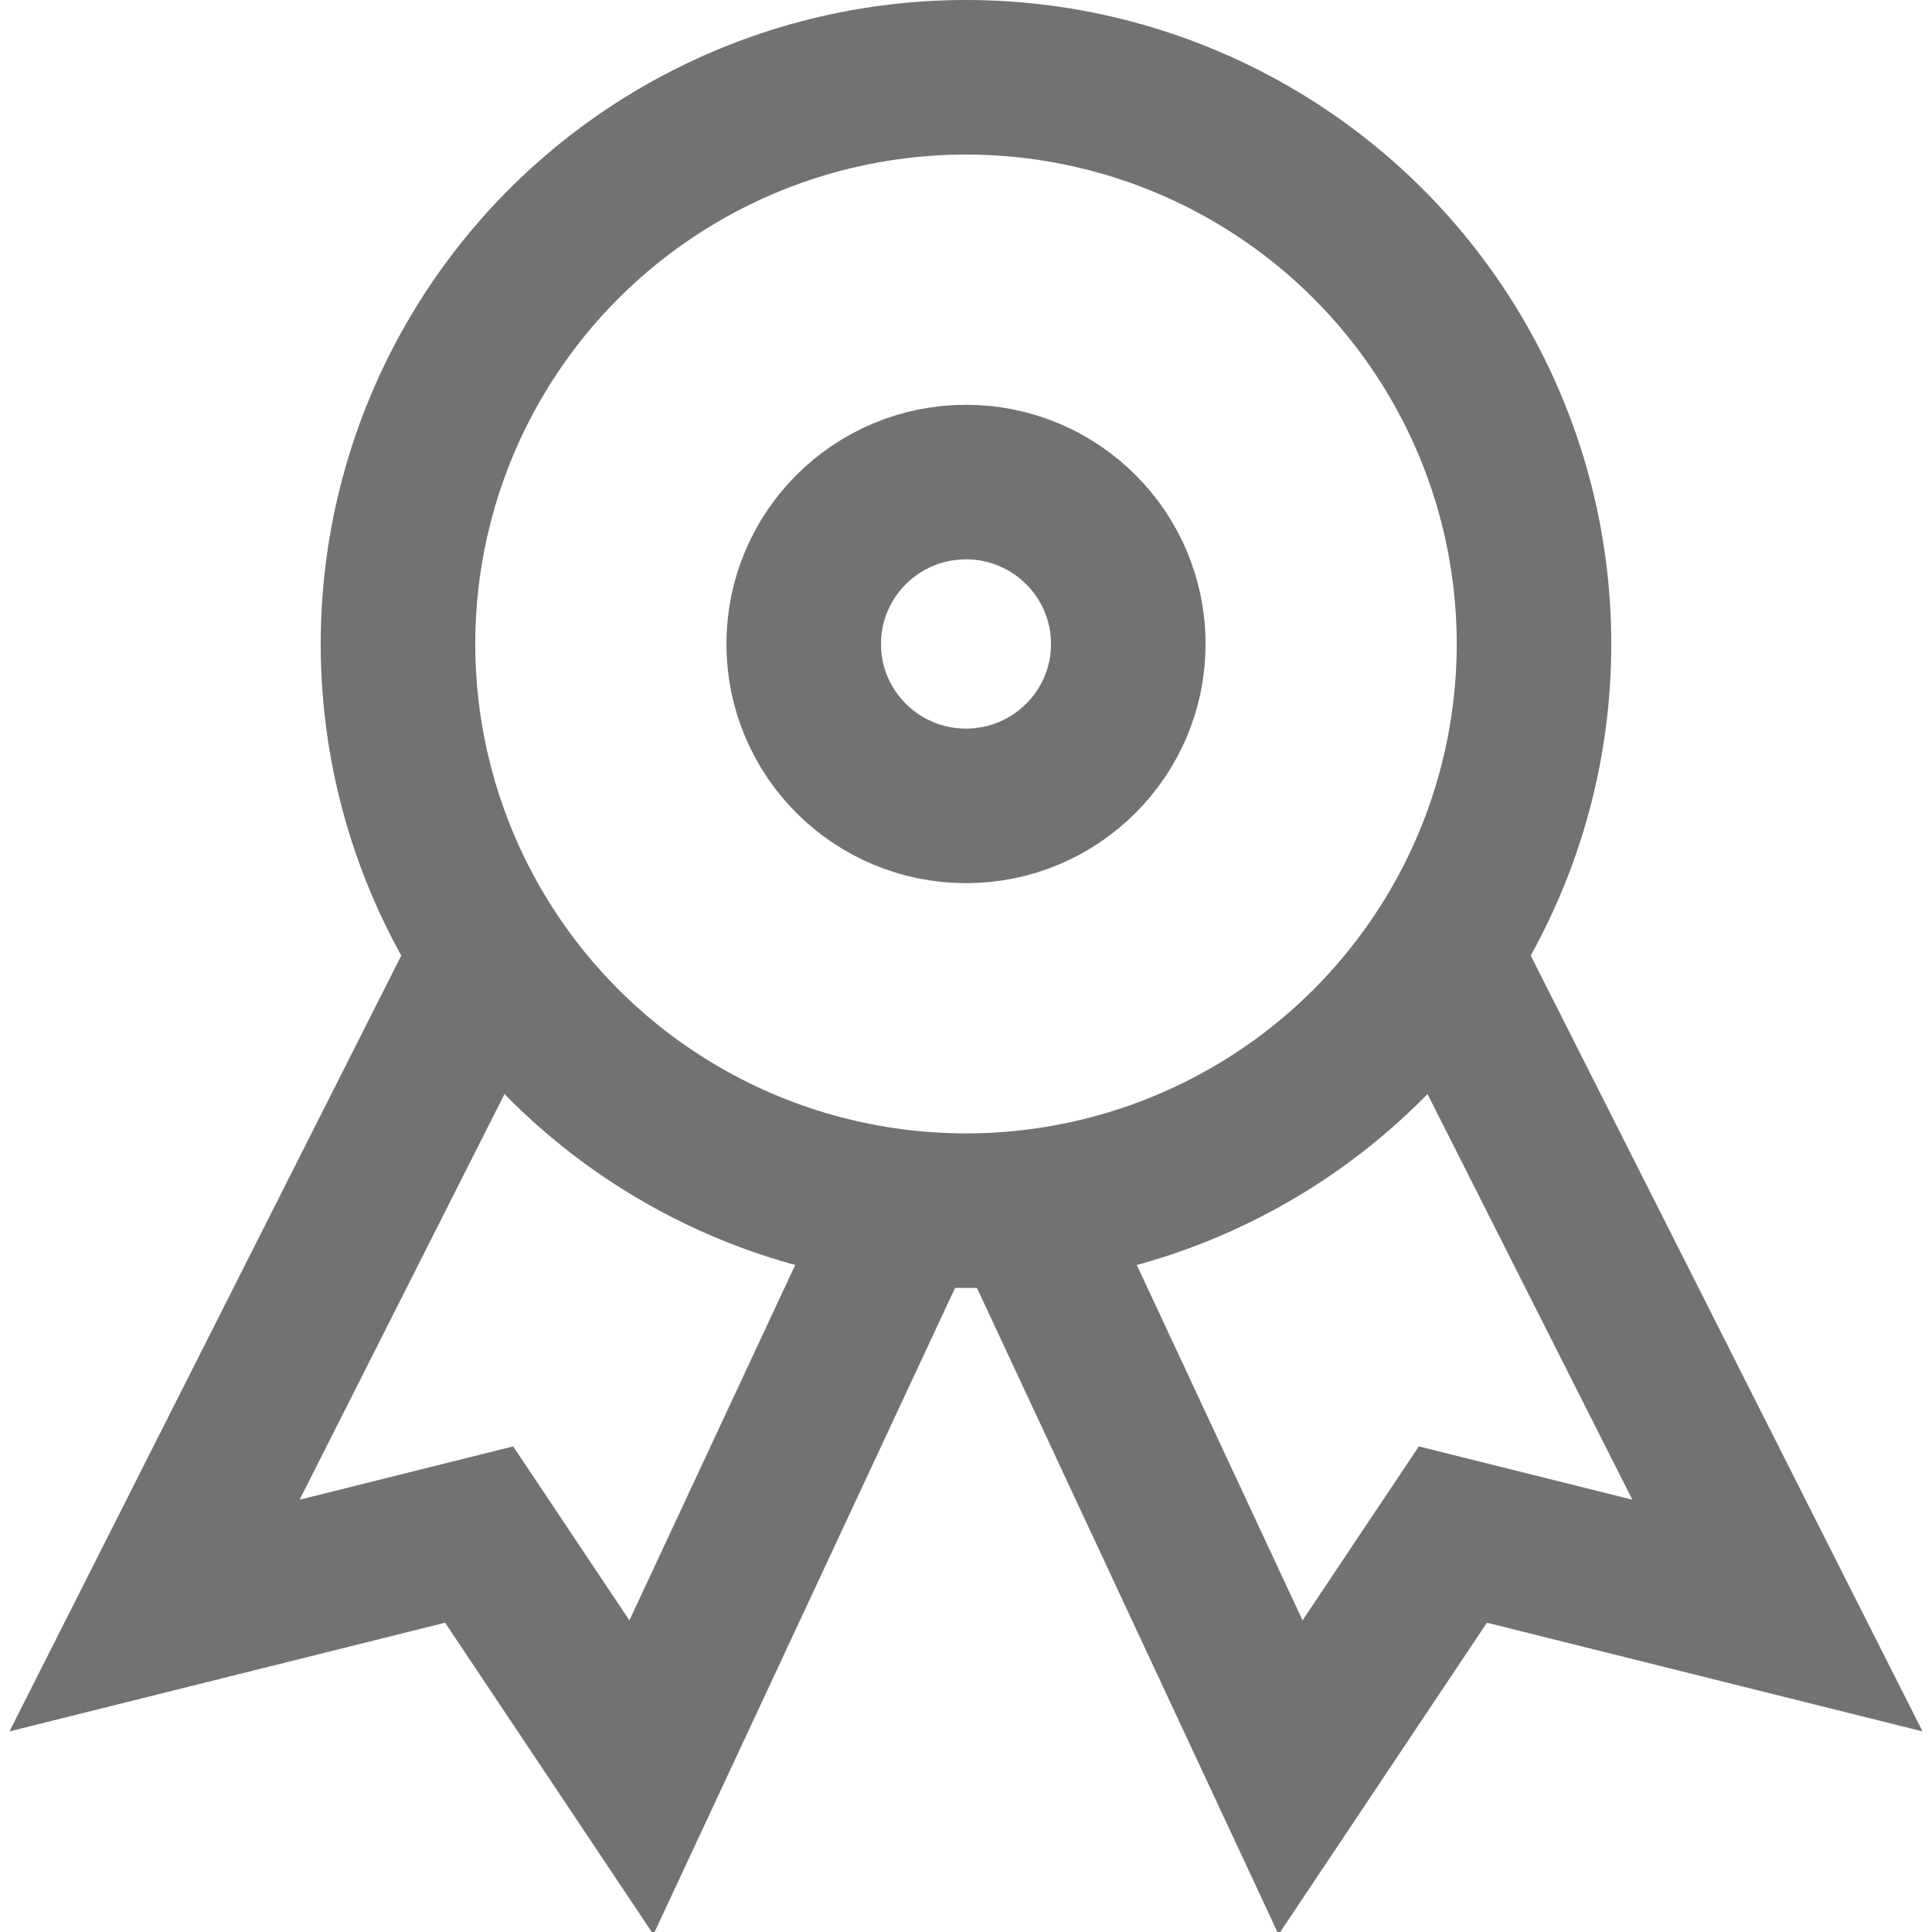 <?xml version="1.0" encoding="UTF-8"?>
<svg width="25px" height="25px" viewBox="0 0 25 25" version="1.1" xmlns="http://www.w3.org/2000/svg" xmlns:xlink="http://www.w3.org/1999/xlink">
    <!-- Generator: sketchtool 53.2 (72643) - https://sketchapp.com -->
    <title>64581BD4-6A63-4B52-946F-1533630B1C12</title>
    <desc>Created with sketchtool.</desc>
    <g id="Symbols" stroke="none" stroke-width="1" fill="none" fill-rule="evenodd">
        <g id="Form/Entity/Business2" transform="translate(-21, -47)" stroke="#737171">
            <g id="Individual">
                <g id="Icon/Certified" transform="translate(23, 48)">
                    <g id="award-48">
                        <polyline id="Path" stroke-width="2" points="16.667 11.325 21 19.905 16.8 18.857 14.7 22 11.261 14.628"></polyline>
                        <polyline id="Path" stroke-width="2" points="4.333 11.325 0 19.905 4.2 18.857 6.3 22 9.739 14.628"></polyline>
                        <ellipse id="Oval" stroke-width="2" stroke-linecap="square" cx="10.5" cy="7.333" rx="7.35" ry="7.333"></ellipse>
                        <ellipse id="Oval" stroke-width="2" stroke-linecap="square" cx="10.5" cy="7.333" rx="2.1" ry="2.095"></ellipse>
                    </g>
                </g>
            </g>
        </g>
    </g>
</svg>